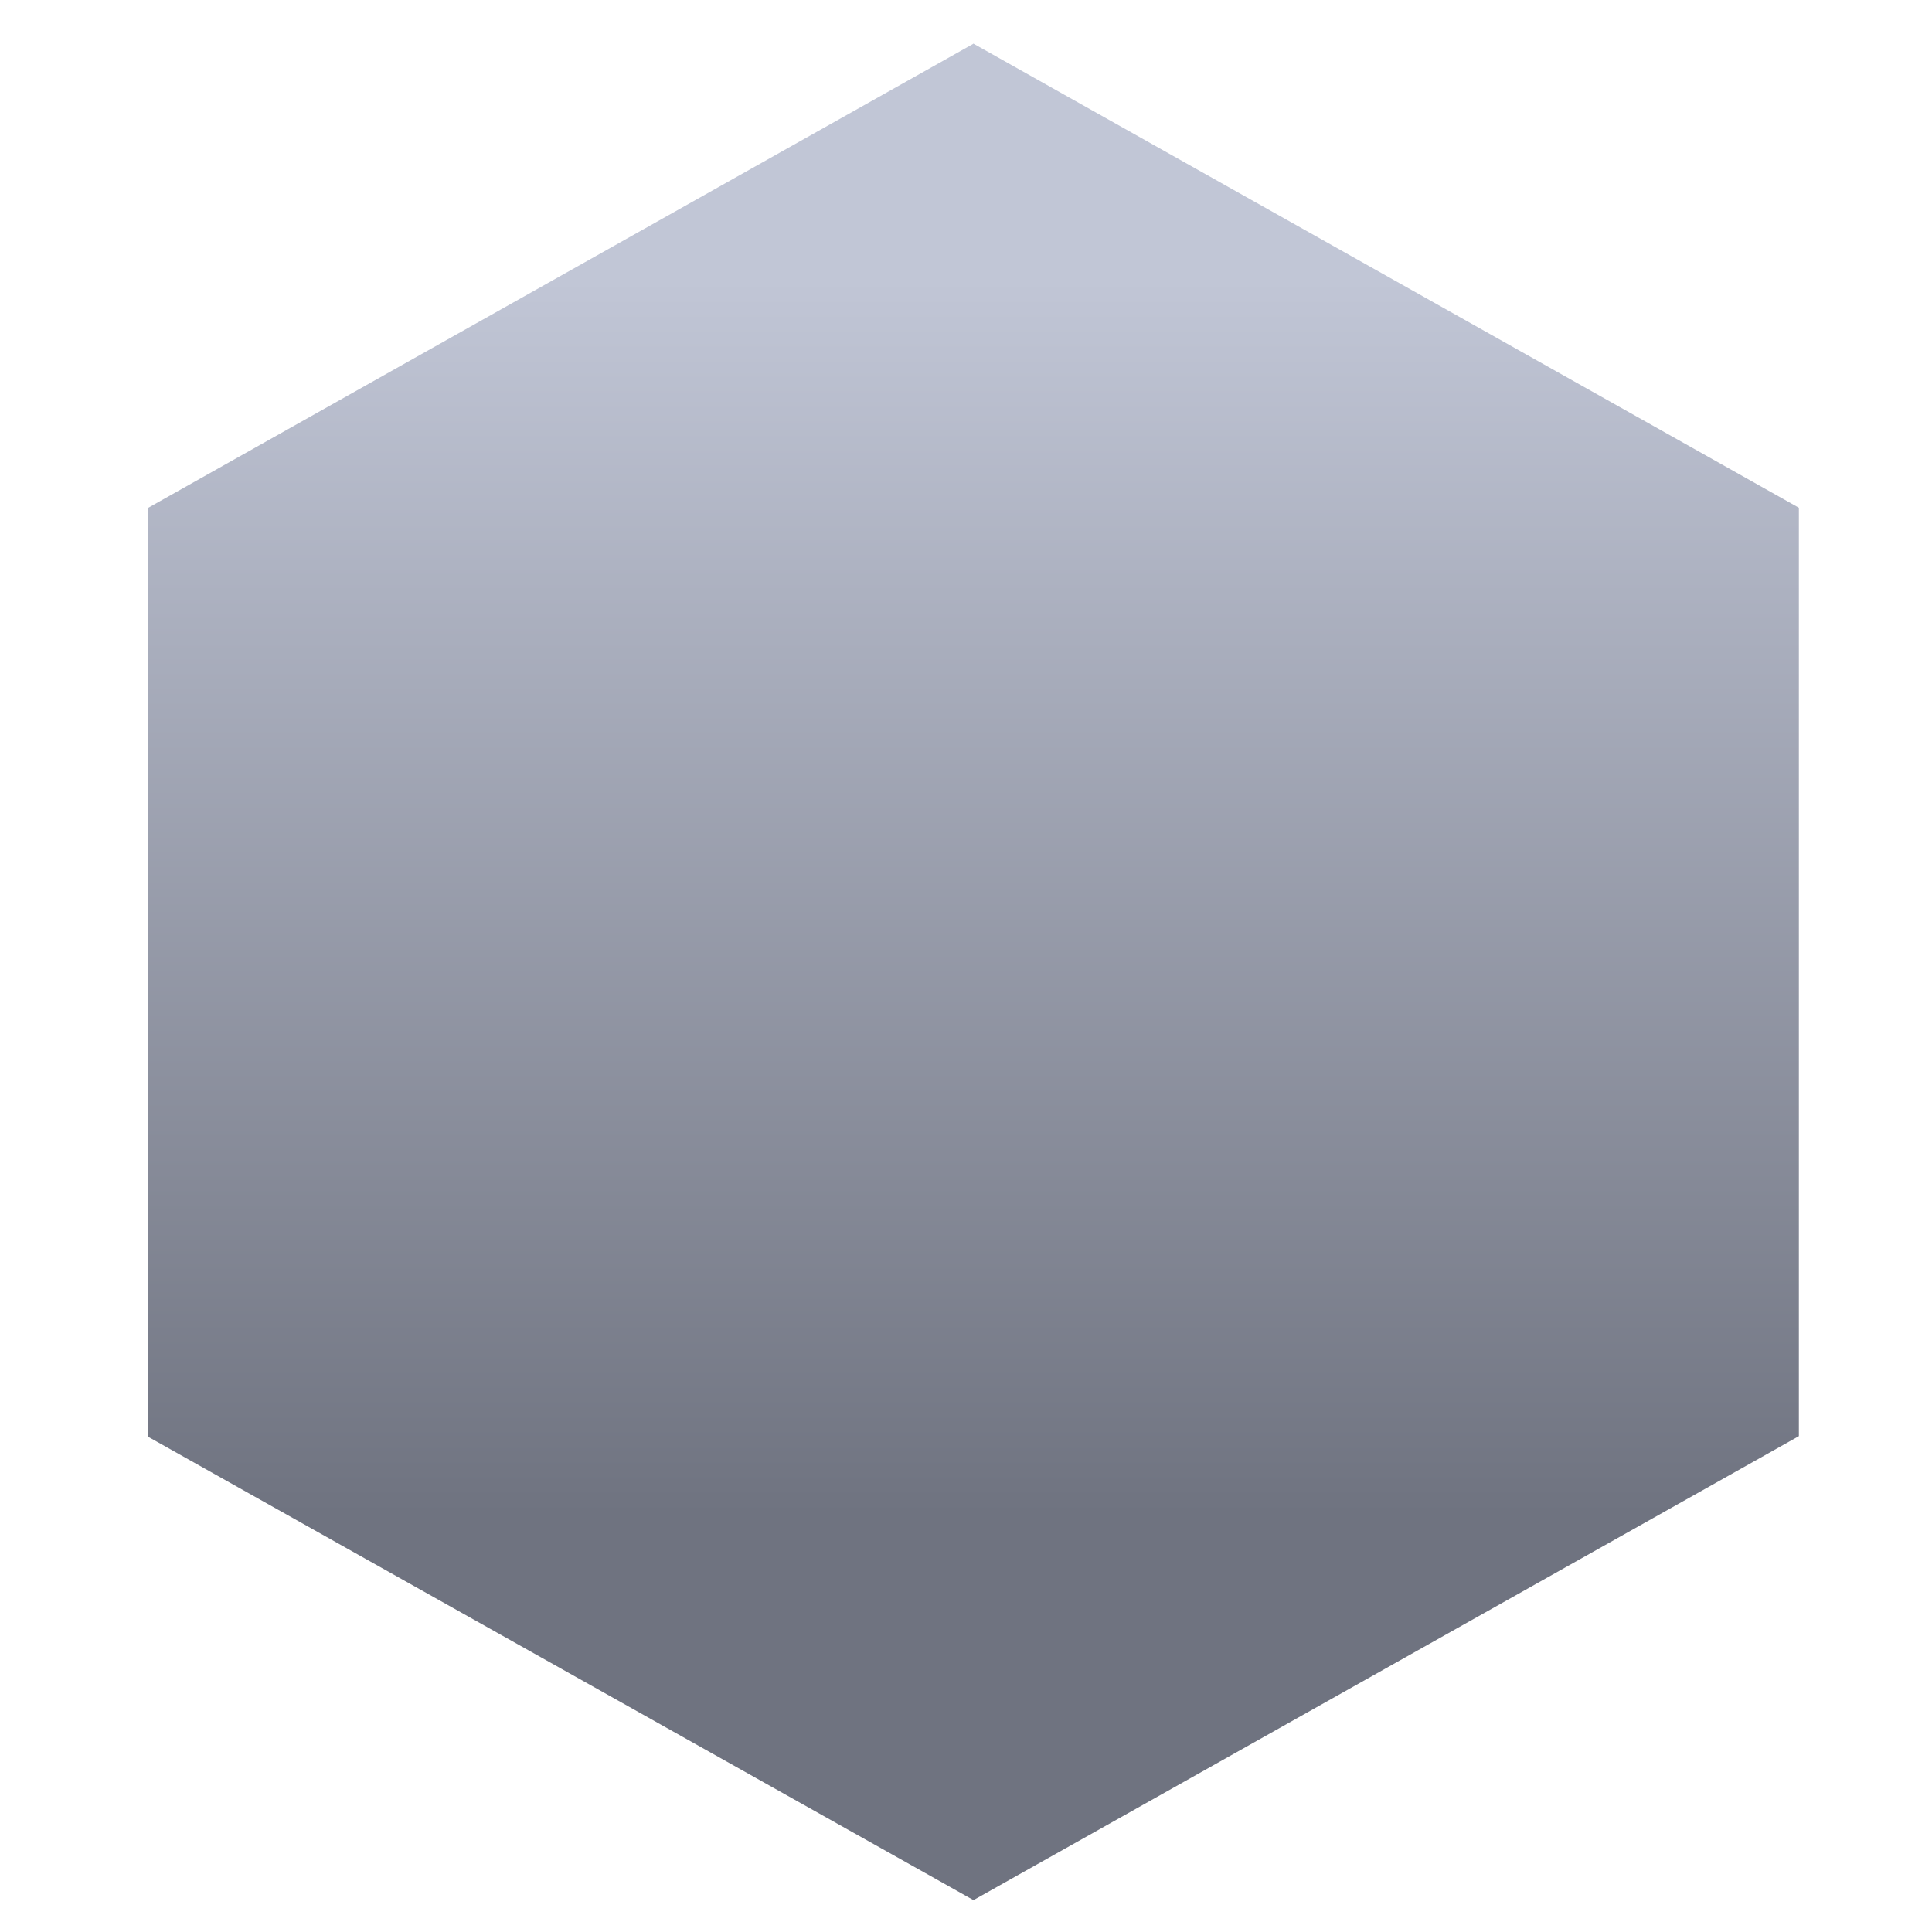 <svg xmlns="http://www.w3.org/2000/svg" xmlns:xlink="http://www.w3.org/1999/xlink" width="64" height="64" viewBox="0 0 64 64" version="1.1"><defs><linearGradient id="linear0" gradientUnits="userSpaceOnUse" x1="0" y1="0" x2="0" y2="1" gradientTransform="matrix(70.545,0,0,41.253,-2.556,9.074)"><stop offset="0" style="stop-color:#c1c6d6;stop-opacity:1;"/><stop offset="1" style="stop-color:#6f7380;stop-opacity:1;"/></linearGradient></defs><g id="surface1"><path style=" stroke:none;fill-rule:nonzero;fill:url(#linear0);" d="M 32.238 1.453 L 4.891 16.832 L 4.891 47.586 L 32.238 62.938 L 32.238 62.949 L 59.59 47.574 L 59.59 16.82 L 32.238 1.441 "/></g></svg>
